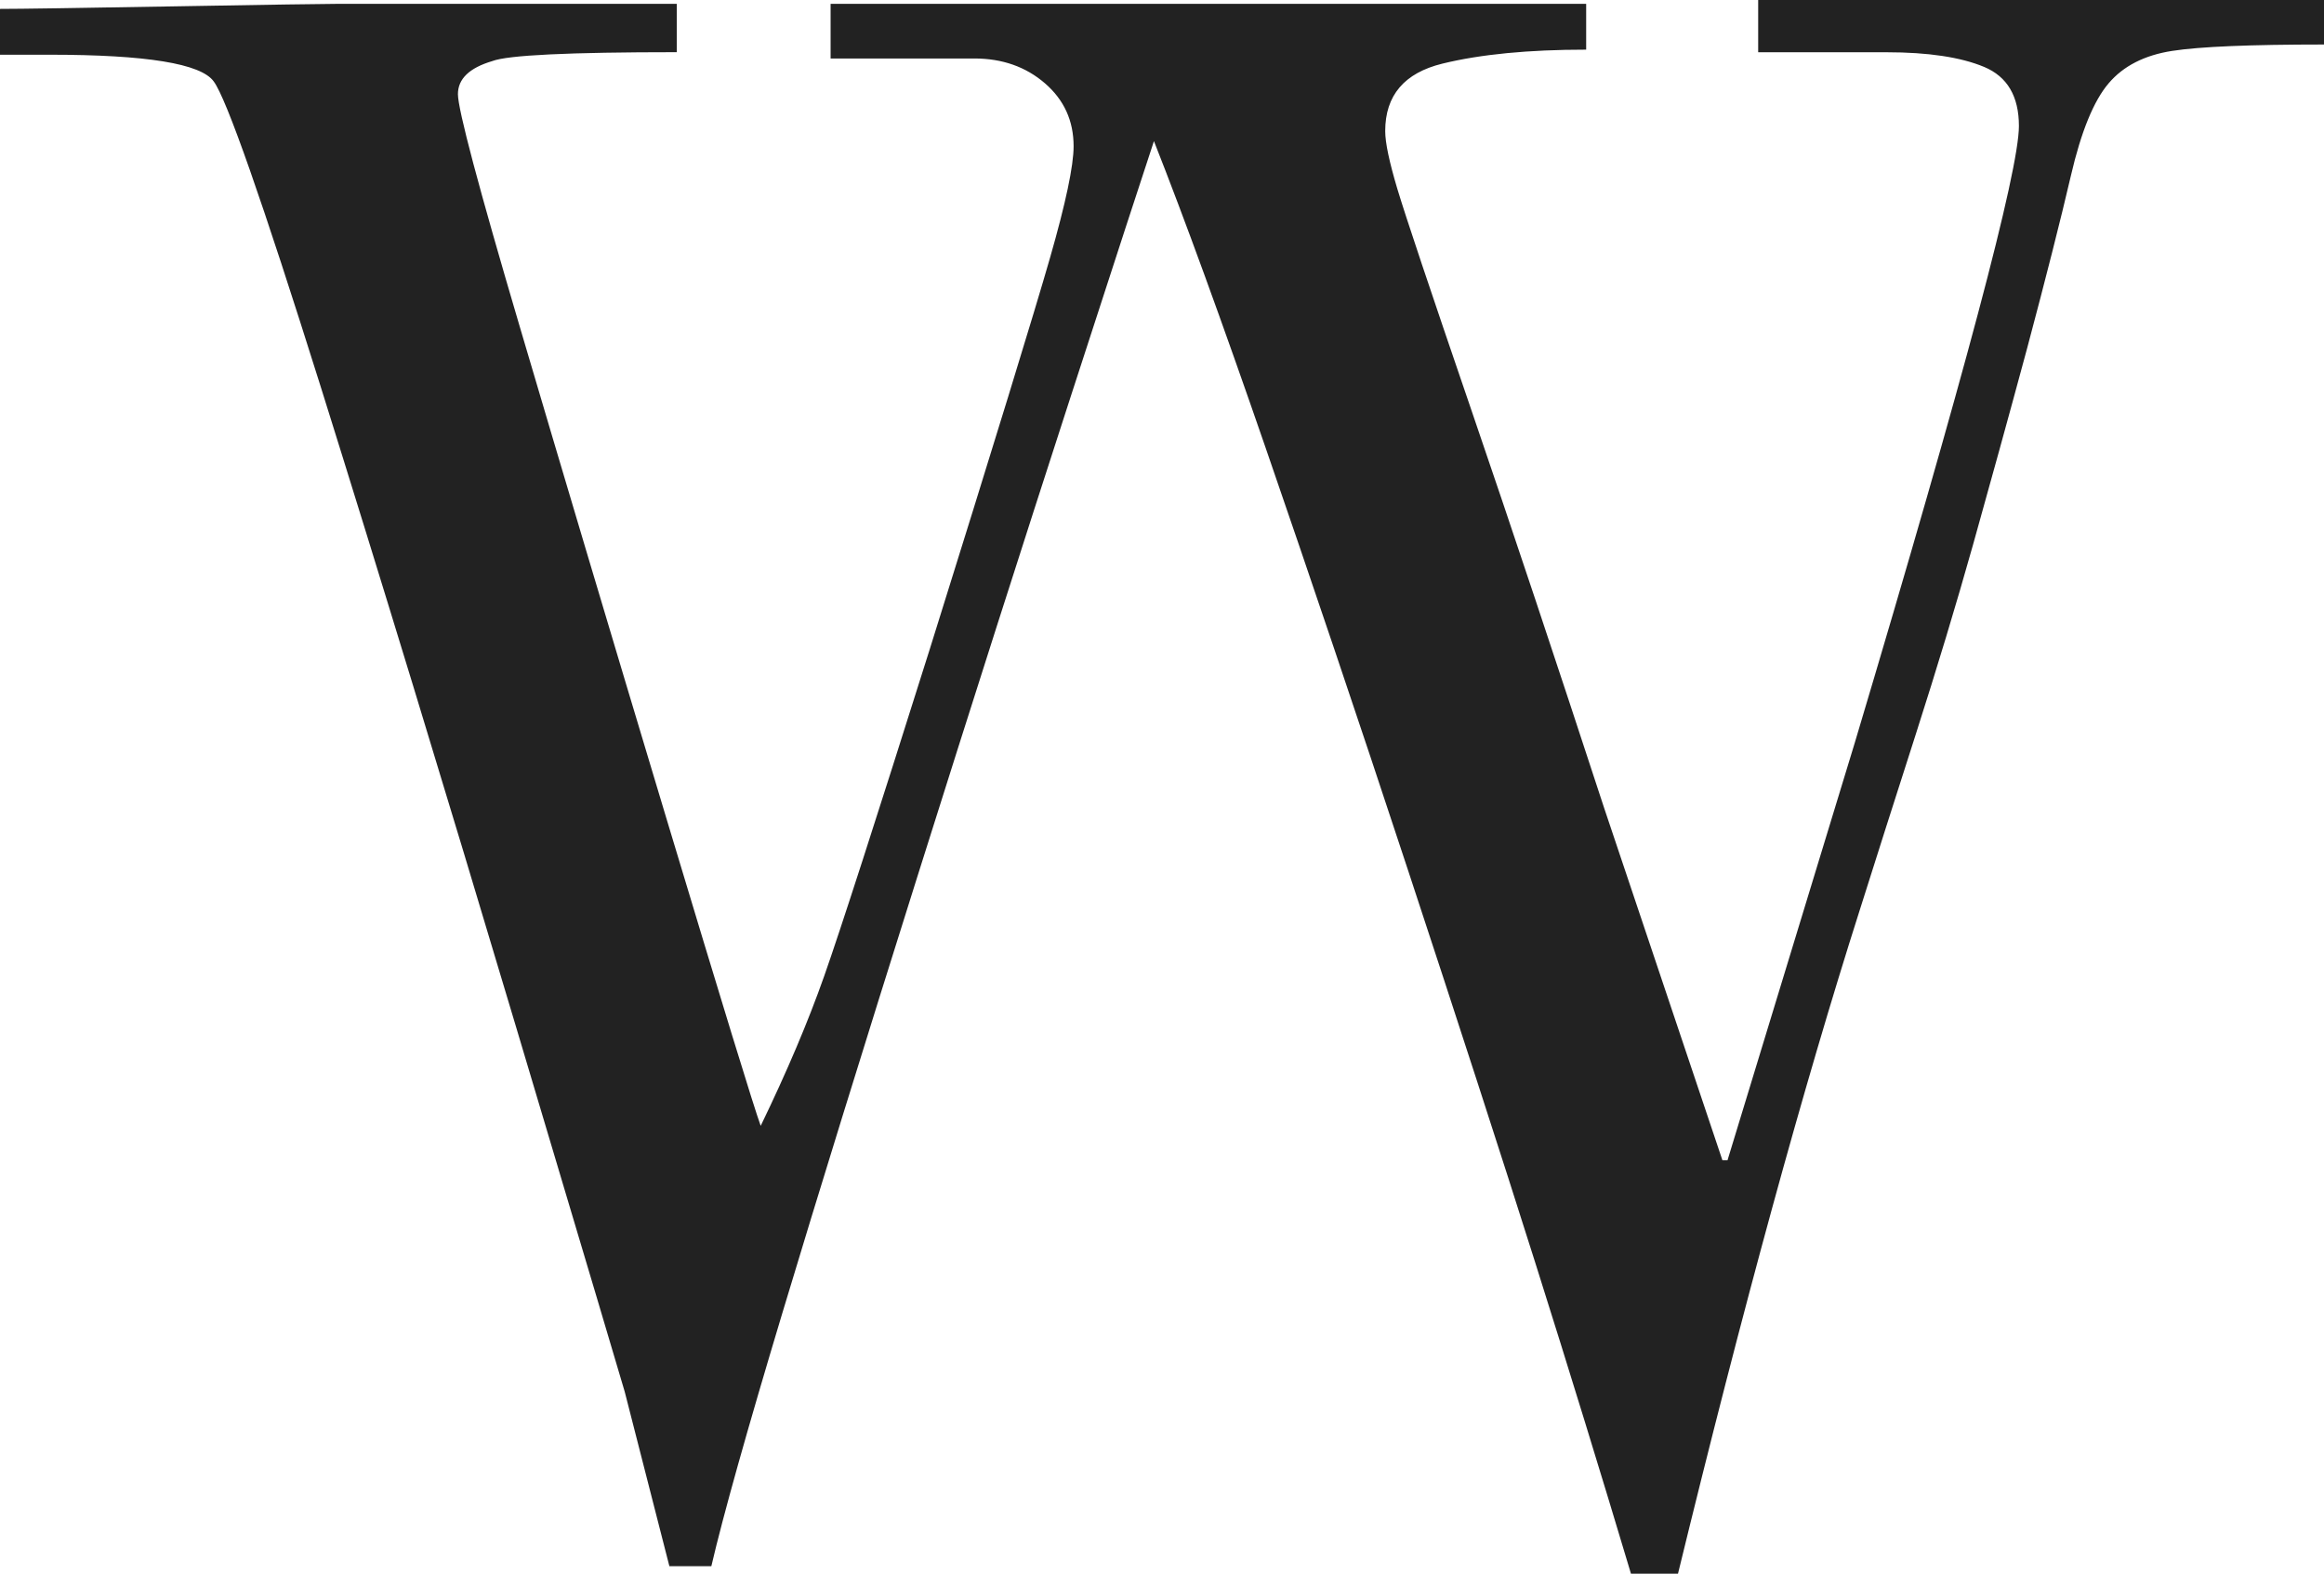 <?xml version="1.0" encoding="utf-8"?>
<!-- Generator: Adobe Illustrator 16.0.0, SVG Export Plug-In . SVG Version: 6.00 Build 0)  -->
<!DOCTYPE svg PUBLIC "-//W3C//DTD SVG 1.1//EN" "http://www.w3.org/Graphics/SVG/1.1/DTD/svg11.dtd">
<svg version="1.1" id="Layer_1" xmlns="http://www.w3.org/2000/svg" xmlns:xlink="http://www.w3.org/1999/xlink" x="0px" y="0px"
	 width="32.115px" height="21.744px" viewBox="0 0 32.115 21.744" enable-background="new 0 0 32.115 21.744" xml:space="preserve">
<g>
	<path fill="#222222" d="M4.676,0.053h4.676v0.668c-1.488,0-2.338,0.041-2.549,0.123C6.486,0.938,6.328,1.09,6.328,1.301
		c0,0.211,0.284,1.28,0.853,3.208c0.569,1.928,1.242,4.187,2.021,6.776c0.779,2.589,1.216,4.014,1.31,4.271
		c0.363-0.75,0.656-1.44,0.879-2.074c0.223-0.633,0.709-2.139,1.459-4.518c0.891-2.848,1.444-4.649,1.661-5.405
		c0.217-0.756,0.325-1.269,0.325-1.538c0-0.352-0.132-0.642-0.396-0.87s-0.589-0.343-0.976-0.343h-1.986V0.053h10.441v0.633
		c-0.797,0-1.459,0.064-1.986,0.193s-0.791,0.439-0.791,0.932c0,0.164,0.058,0.431,0.168,0.8c0.111,0.369,0.451,1.386,1.021,3.05
		s1.18,3.498,1.836,5.502l1.635,4.869h0.07l1.758-5.766c1.513-5.062,2.269-7.904,2.269-8.525c0-0.41-0.16-0.683-0.482-0.817
		c-0.322-0.134-0.771-0.202-1.346-0.202h-1.775V0h7.822v0.615c-1.02,0-1.719,0.029-2.1,0.088c-0.382,0.059-0.675,0.208-0.879,0.448
		c-0.205,0.24-0.38,0.665-0.521,1.274c-0.142,0.609-0.343,1.403-0.604,2.382c-0.264,0.979-0.515,1.884-0.748,2.716
		c-0.234,0.832-0.498,1.705-0.791,2.619s-0.552,1.723-0.773,2.425c-0.785,2.461-1.623,5.521-2.514,9.177h-0.65
		c-0.41-1.371-0.852-2.808-1.326-4.308s-1.061-3.308-1.758-5.422c-0.697-2.116-1.354-4.055-1.962-5.819
		c-0.609-1.764-1.125-3.179-1.546-4.245c-0.117,0.352-0.504,1.538-1.16,3.56c-0.656,2.022-1.359,4.222-2.109,6.602
		c-0.75,2.379-1.371,4.386-1.863,6.021c-0.492,1.636-0.82,2.804-0.984,3.507h-0.58l-0.617-2.41
		c-0.012-0.047-0.513-1.729-1.503-5.045c-0.99-3.315-1.89-6.263-2.698-8.841C3.622,2.766,3.129,1.359,2.953,1.125
		C2.777,0.879,2.021,0.756,0.686,0.756H0V0.123c0.27,0,1.066-0.012,2.391-0.035C3.716,0.065,4.477,0.053,4.676,0.053z"/>
</g>
</svg>
